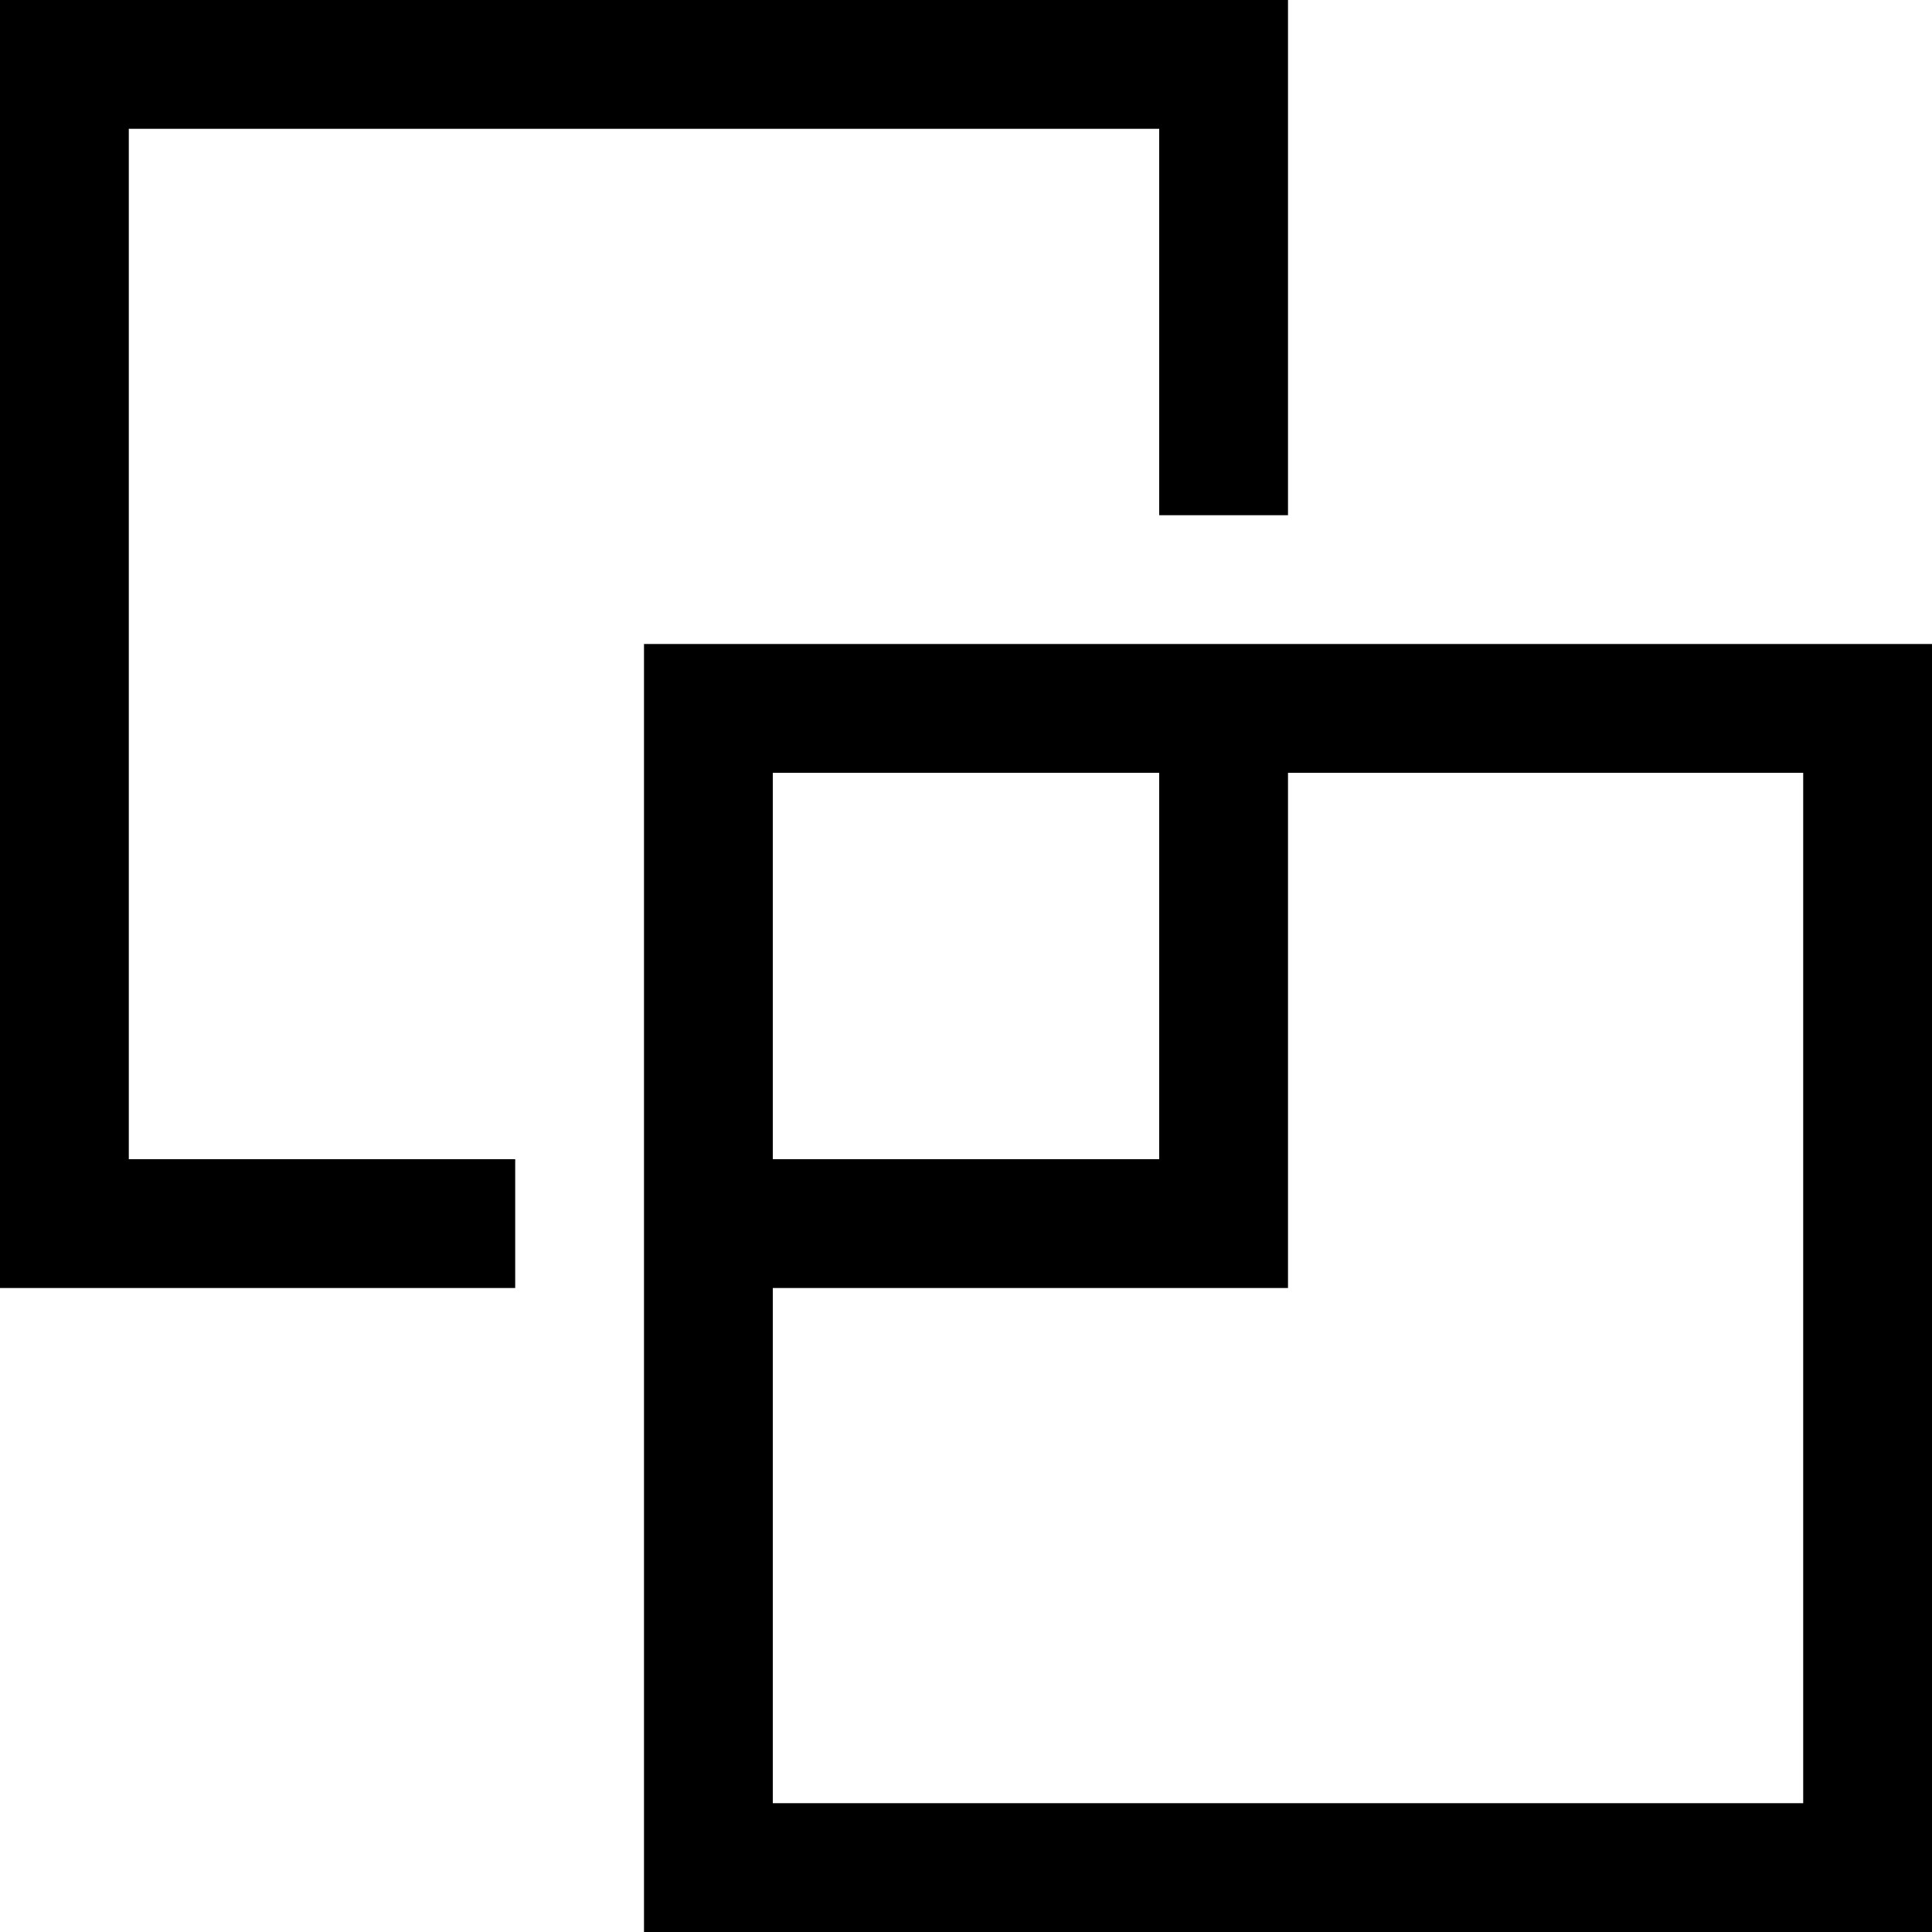 <svg xmlns="http://www.w3.org/2000/svg" viewBox="0 0 15 15"><title>Asset 57</title><path d="M14,6v8H6V6h8m1-1H5V15H15V5Z"/><polygon points="4 9 1 9 1 1 9 1 9 4 10 4 10 0 0 0 0 10 4 10 4 9"/><polygon points="9 6 9 9 6 9 6 10 10 10 10 6 9 6"/></svg>